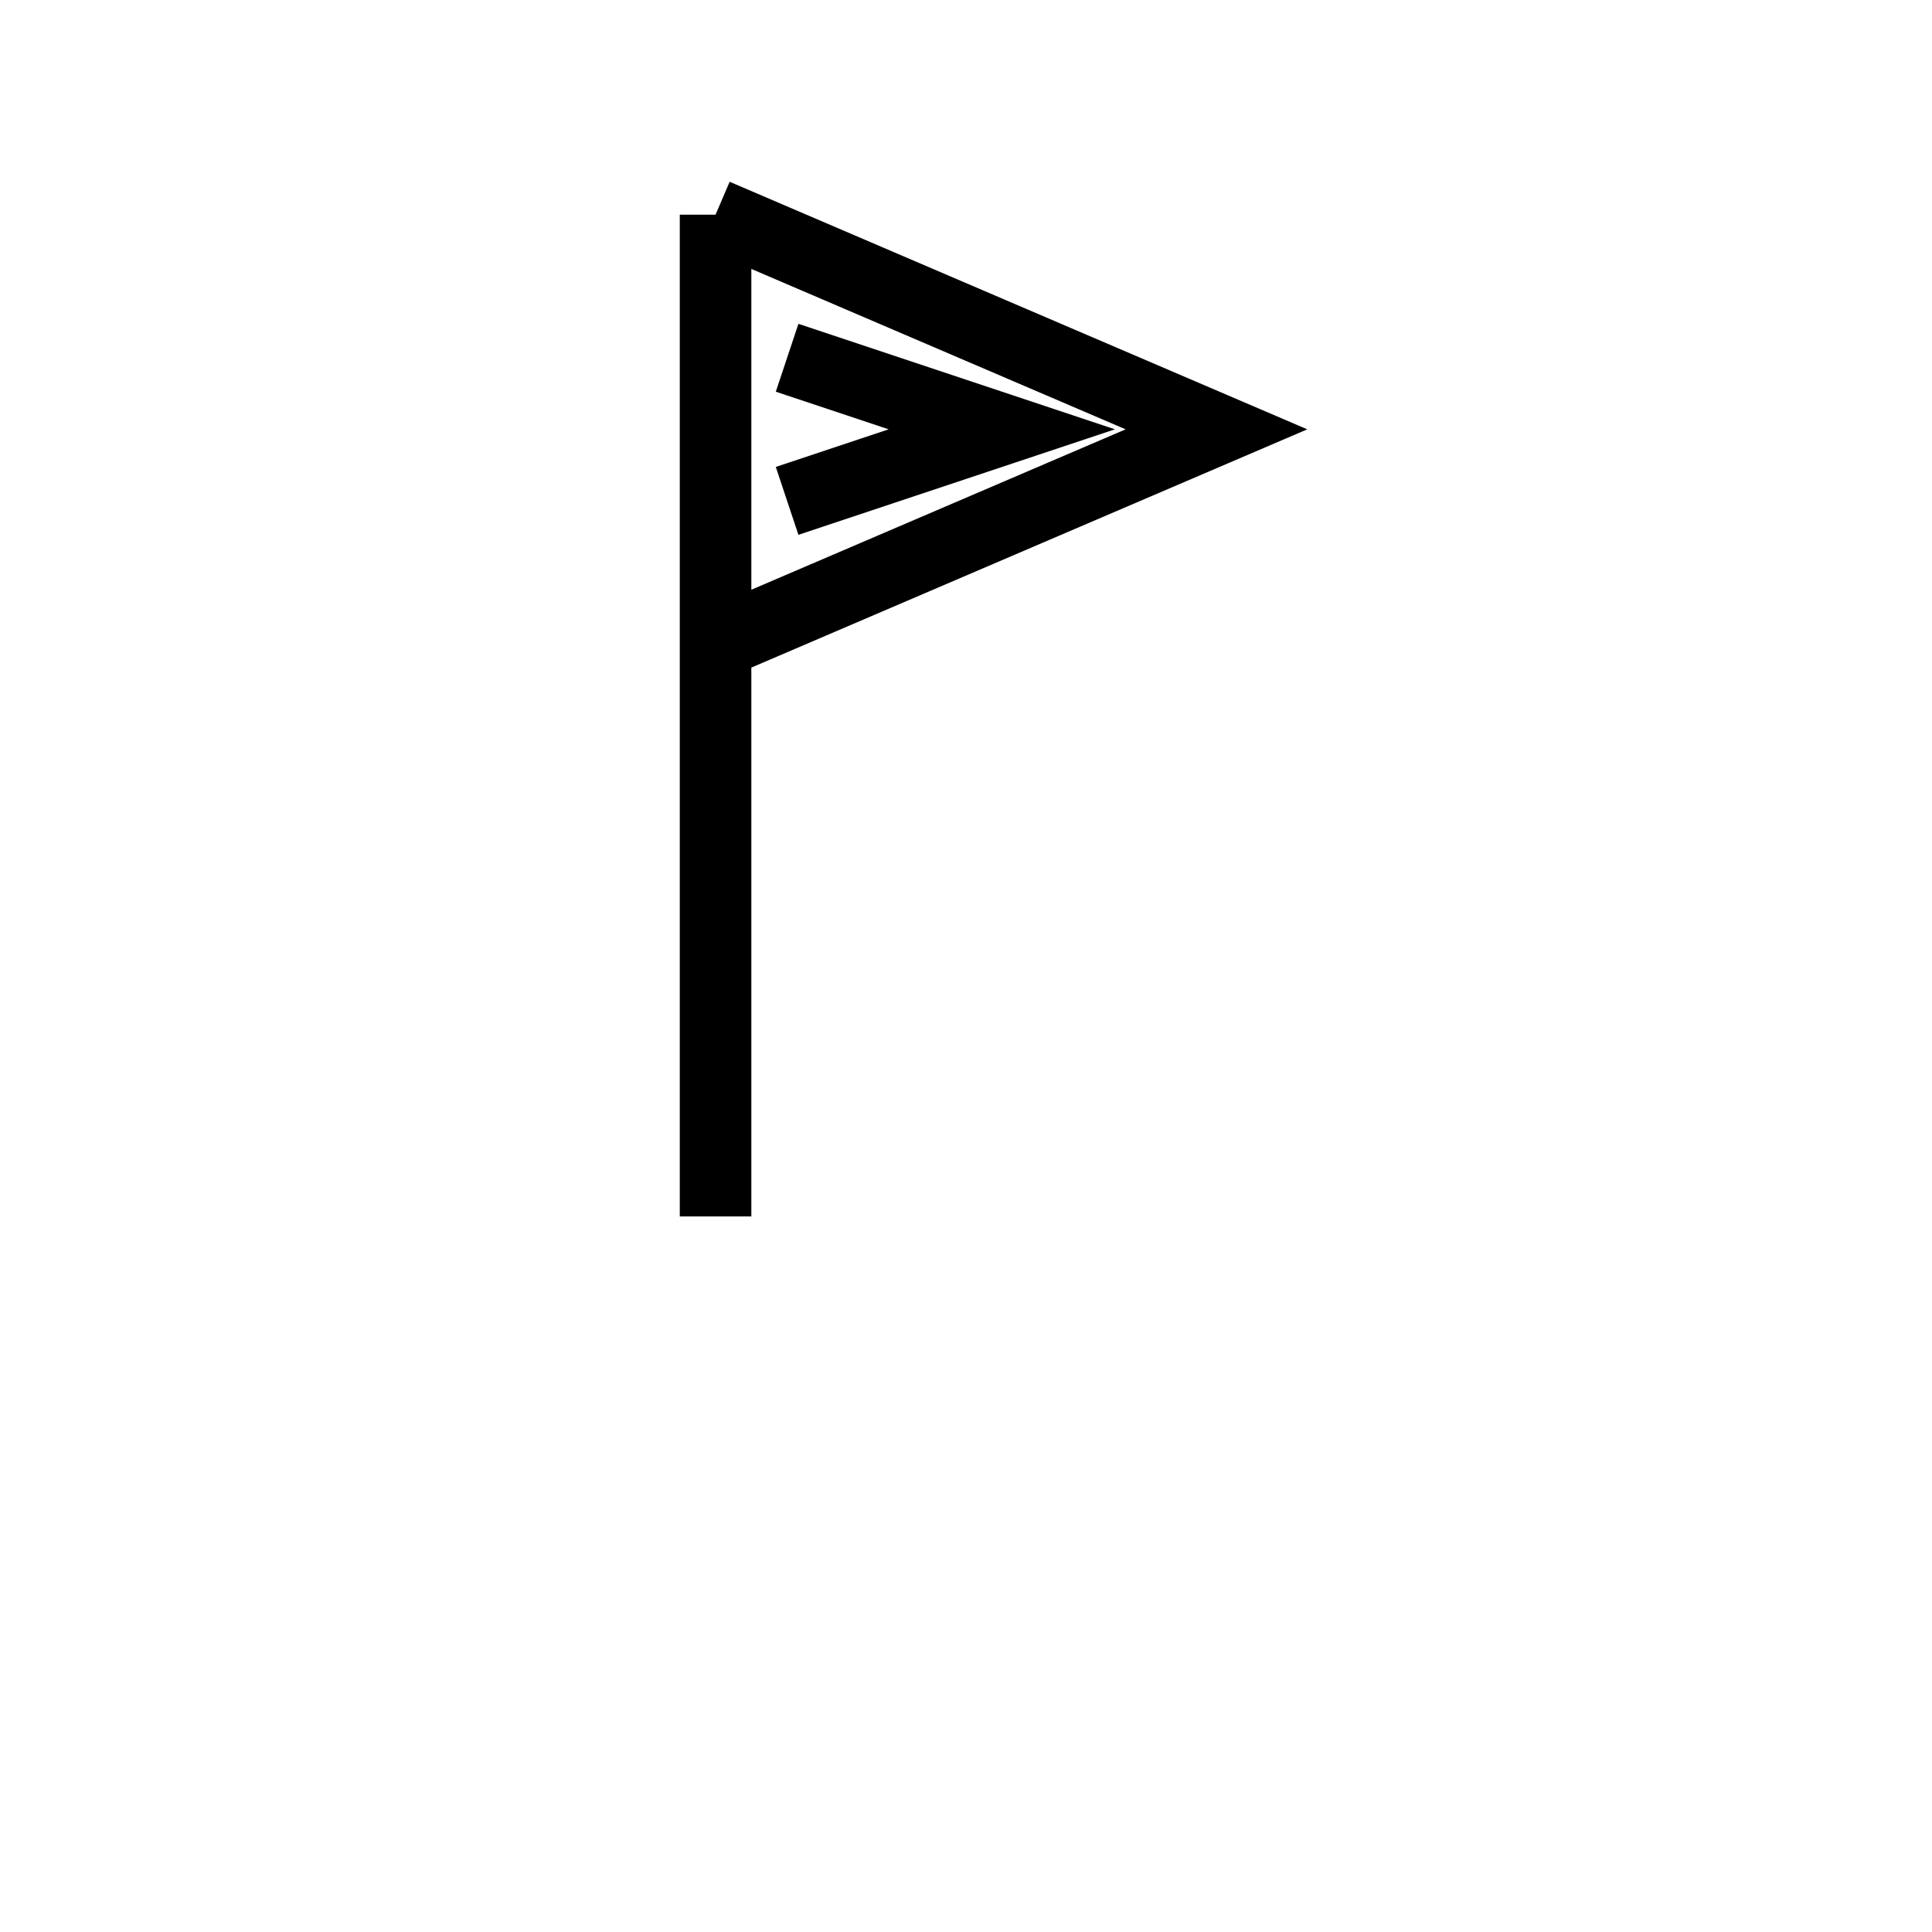 <svg xmlns='http://www.w3.org/2000/svg' 
xmlns:xlink='http://www.w3.org/1999/xlink' 
viewBox = '-10 -10 27 27' >
<path d = '
	M 0, -7
	L 0, 7

	M 0, -7
	L 7, -4
	L 0, -1

	M 1, -5
	L 4, -4
	L 1, -3

' fill='none' stroke='black' />
</svg>